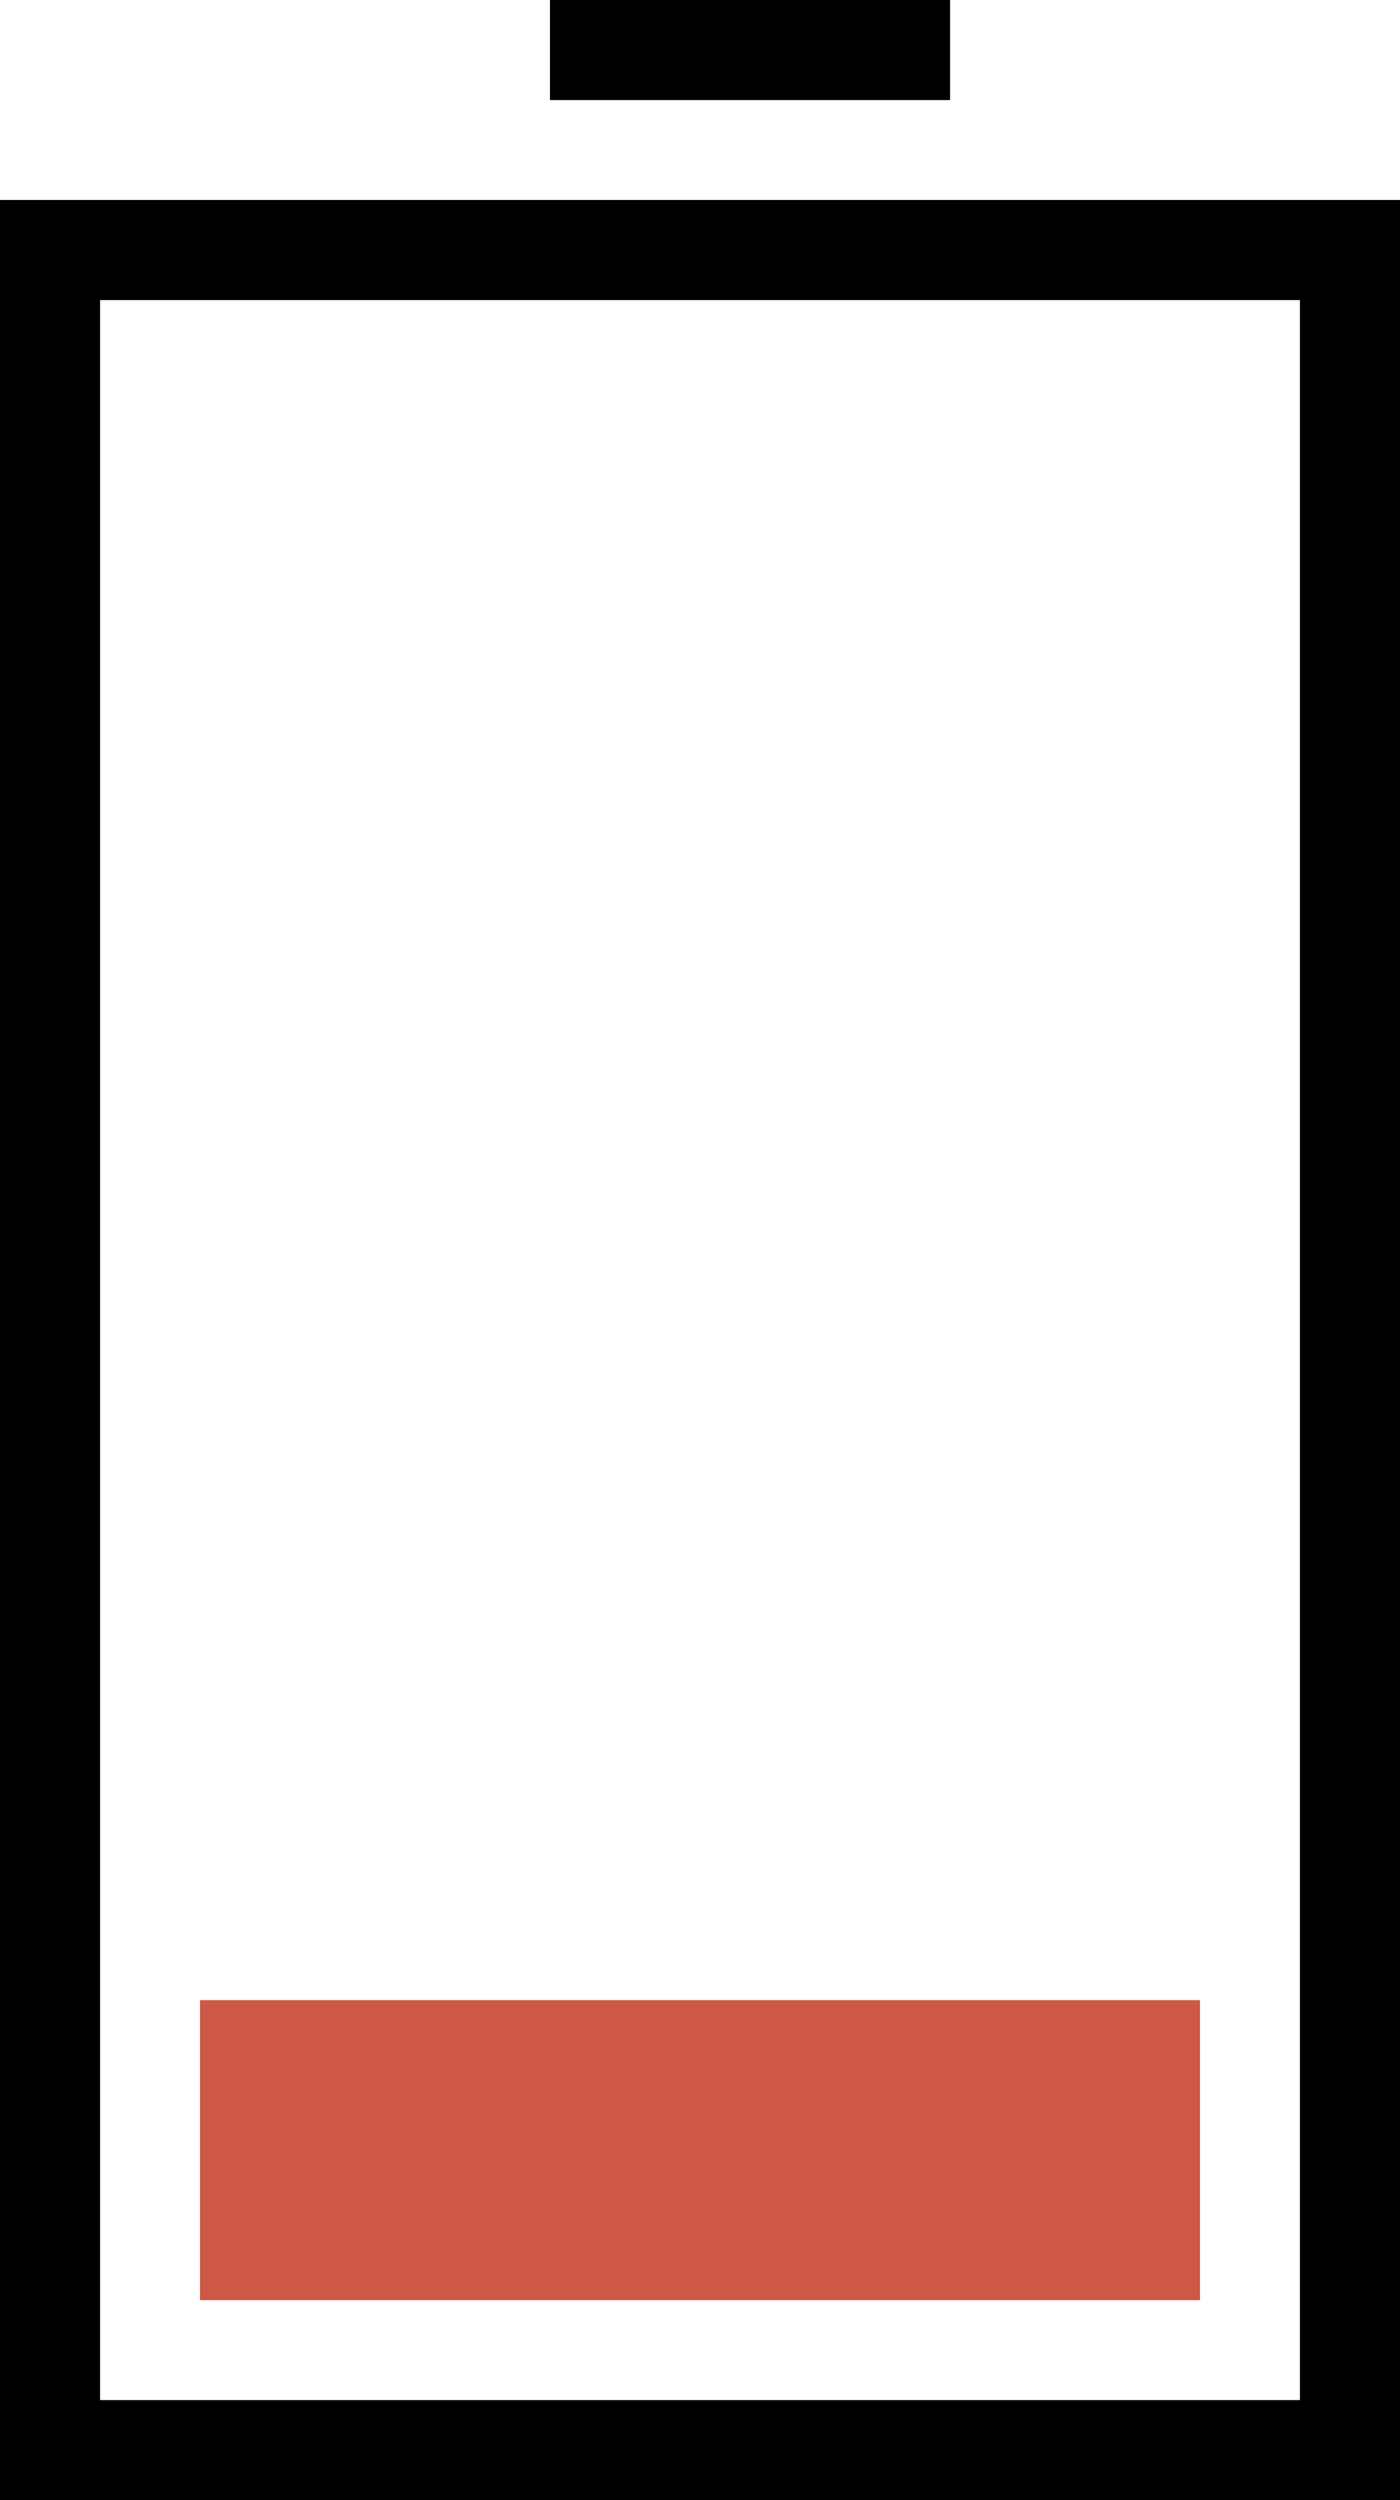 <?xml version="1.0" encoding="UTF-8" standalone="no"?>
<!-- Created with Inkscape (http://www.inkscape.org/) -->

<svg
   xmlns:dc="http://purl.org/dc/elements/1.1/"
   xmlns:cc="http://creativecommons.org/ns#"
   xmlns:rdf="http://www.w3.org/1999/02/22-rdf-syntax-ns#"
   xmlns:svg="http://www.w3.org/2000/svg"
   xmlns="http://www.w3.org/2000/svg"
   xmlns:sodipodi="http://sodipodi.sourceforge.net/DTD/sodipodi-0.dtd"
   xmlns:inkscape="http://www.inkscape.org/namespaces/inkscape"
   width="28"
   height="50"
   id="svg3086"
   version="1.1"
   inkscape:version="0.48.5 r10040"
   sodipodi:docname="battery_5.svg">
  <defs
     id="defs3088" />
  <sodipodi:namedview
     id="base"
     pagecolor="#ffffff"
     bordercolor="#666666"
     borderopacity="1.0"
     inkscape:pageopacity="0.0"
     inkscape:pageshadow="2"
     inkscape:zoom="2.209375"
     inkscape:cx="40.52336"
     inkscape:cy="20.243013"
     inkscape:document-units="px"
     inkscape:current-layer="layer1"
     showgrid="false"
     fit-margin-top="0"
     fit-margin-left="0"
     fit-margin-right="0"
     fit-margin-bottom="0"
     inkscape:window-width="463"
     inkscape:window-height="423"
     inkscape:window-x="219"
     inkscape:window-y="241"
     inkscape:window-maximized="0" />
  <g
     inkscape:label="Layer 1"
     inkscape:groupmode="layer"
     id="layer1"
     transform="translate(-717.757,-813.726)">
    <g
       id="g3203"
       transform="translate(-80.113,-45.714)">
      <path
         style="fill:#cd5845"
         d="m 811.87,909.44 -14,0 0,-23 0,-23 14,0 14,0 0,23 0,23 -14,0 z m 0,-2 12,0 0,-21 0,-21 -12,0 -12,0 0,21 0,21 12,0 z m 0,-2 -10,0 0,-3 0,-3 10,0 10,0 0,3 0,3 -10,0 z m 1,-44 -4,0 0,-1 0,-1 4,0 4,0 0,1 0,1 -4,0 z"
         id="path3207"
         inkscape:connector-curvature="0" />
      <path
         style="fill:#000000"
         d="m 811.87,909.44 -14,0 0,-23 0,-23 14,0 14,0 0,23 0,23 -14,0 z m 0,-2 12,0 0,-21 0,-21 -12,0 -12,0 0,21 0,21 12,0 z m 1,-46 -4,0 0,-1 0,-1 4,0 4,0 0,1 0,1 -4,0 z"
         id="path3205"
         inkscape:connector-curvature="0" />
    </g>
  </g>
</svg>
